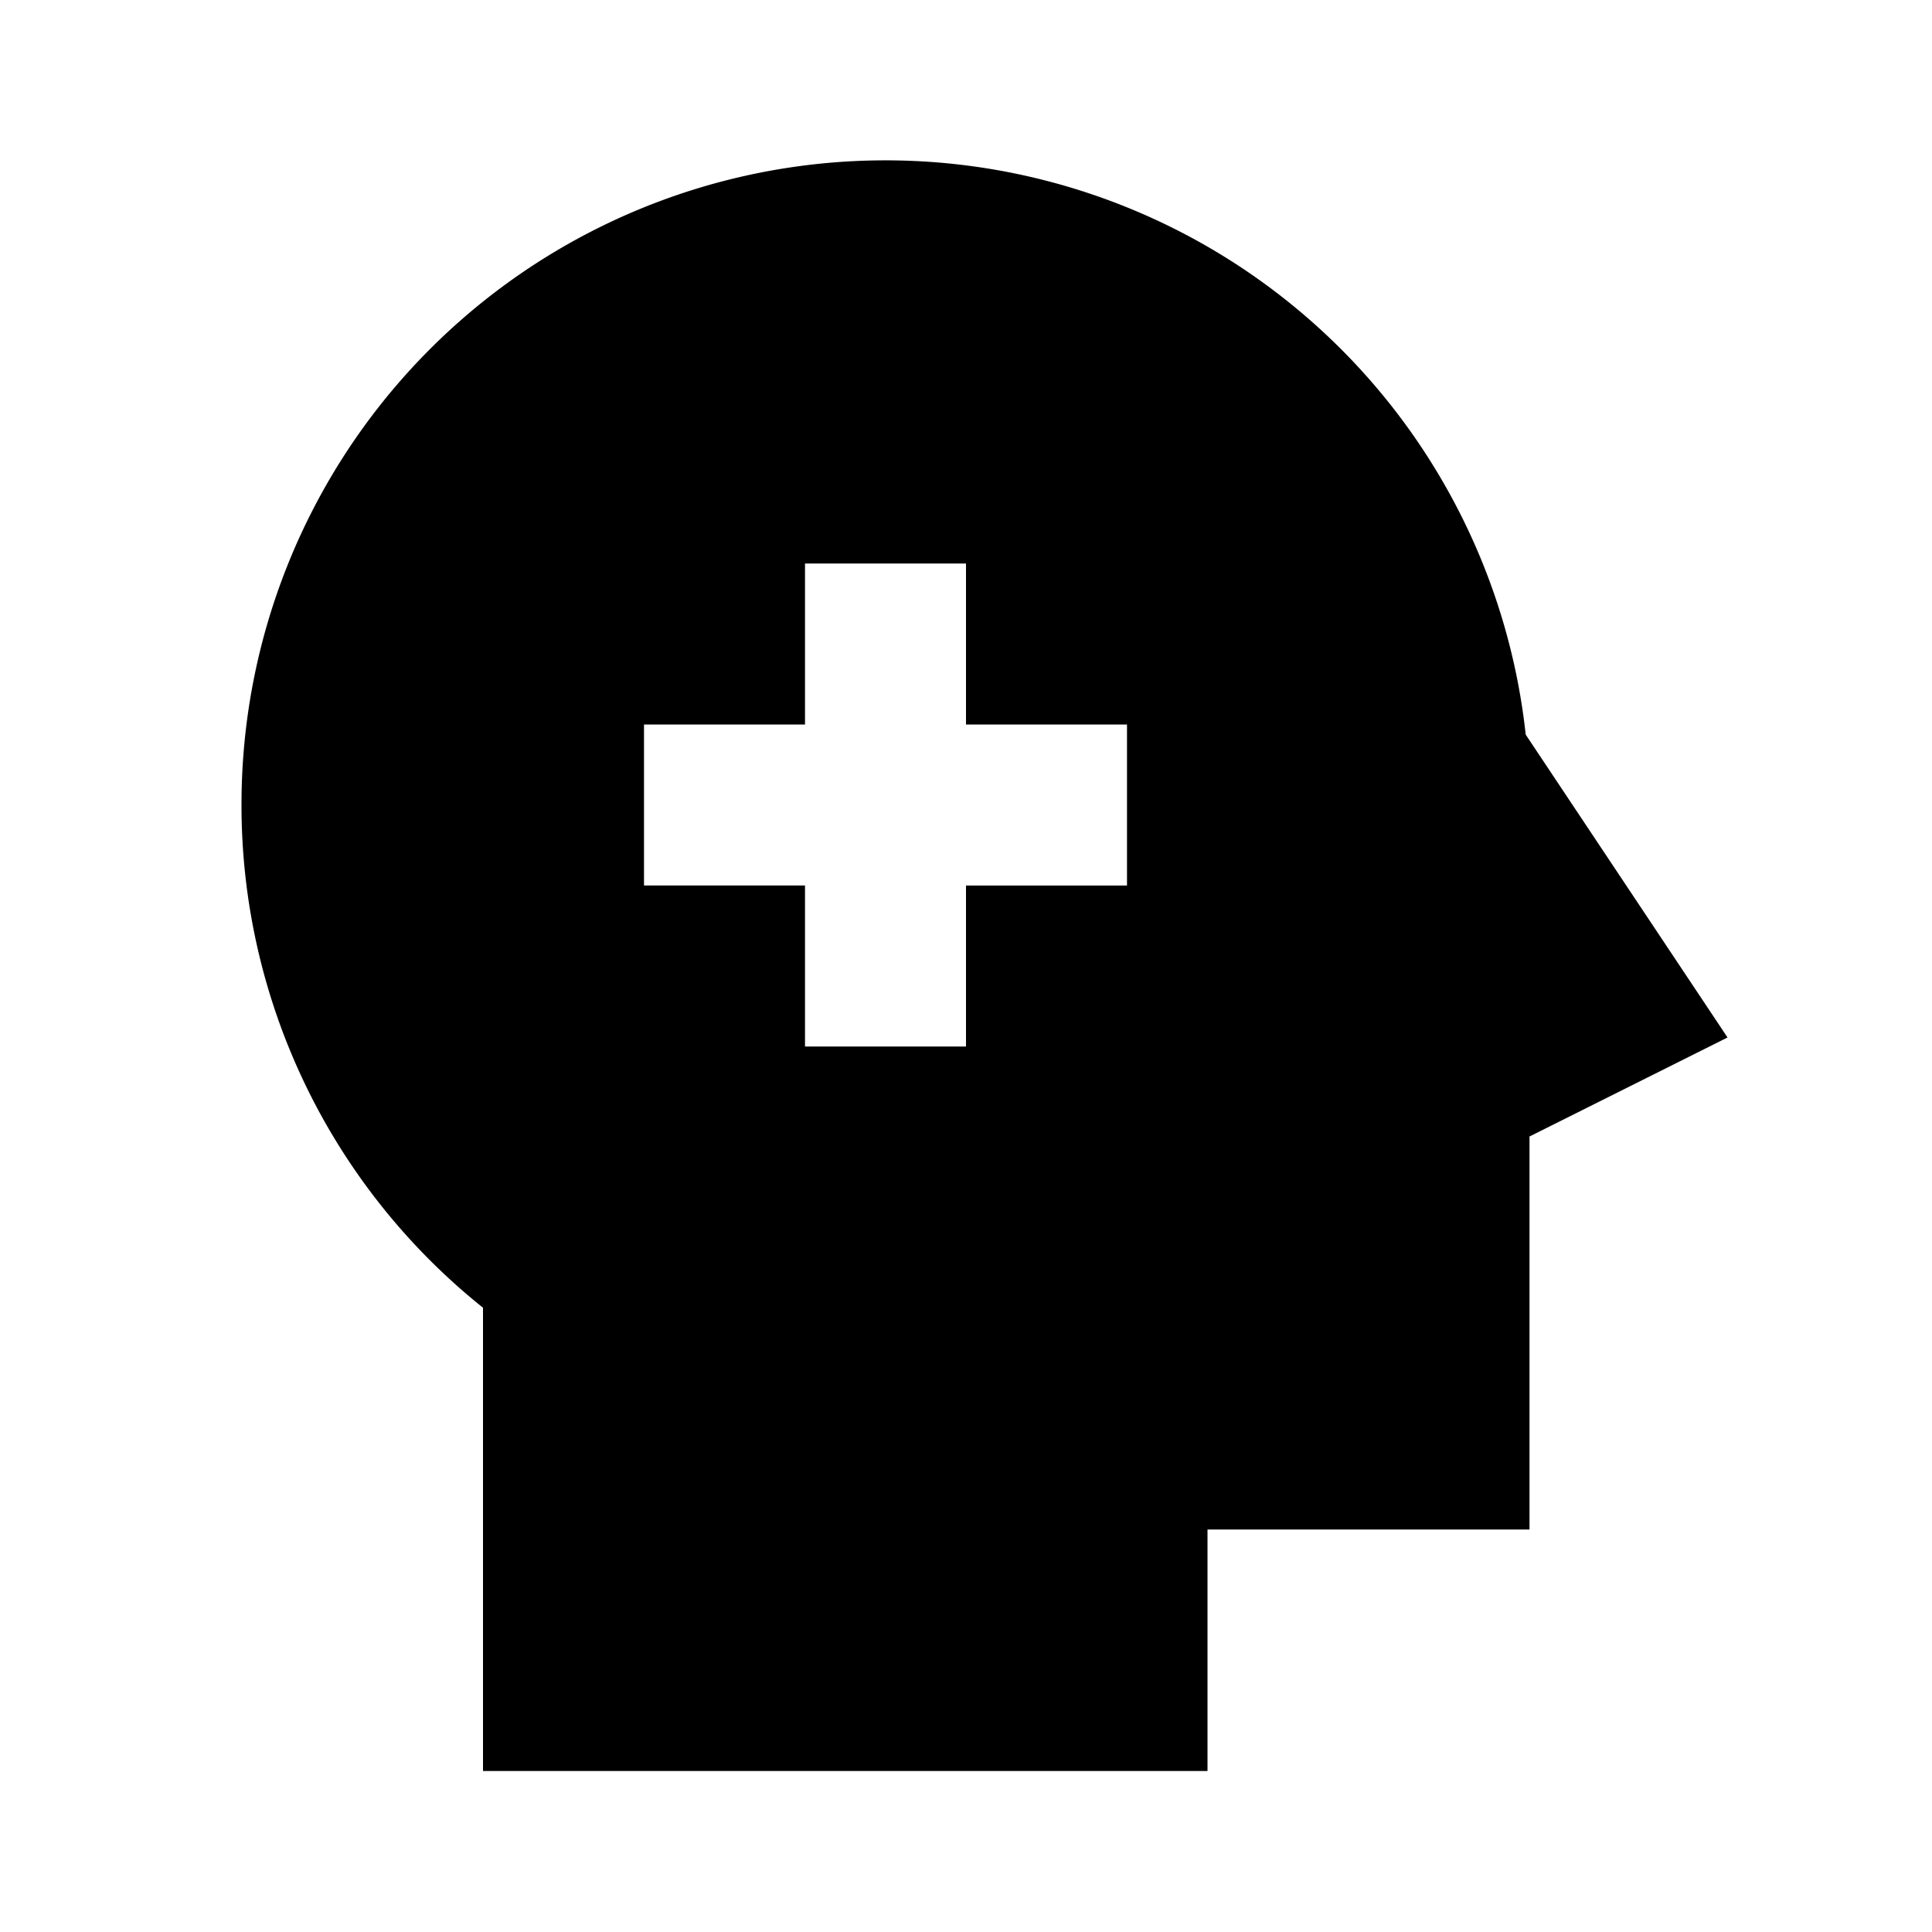 <svg xmlns="http://www.w3.org/2000/svg" width="24" height="24" fill="none">
  <path
    fill="currentColor"
    d="M3 10a8 8 0 0 1 15.953-.874l2.507 3.762-2.46 1.23V19h-4v3H6v-5.755A7.99 7.99 0 0 1 3 10m7 3h2v-2h2V9h-2V7h-2v2H8v2h2z"
  />
</svg>
